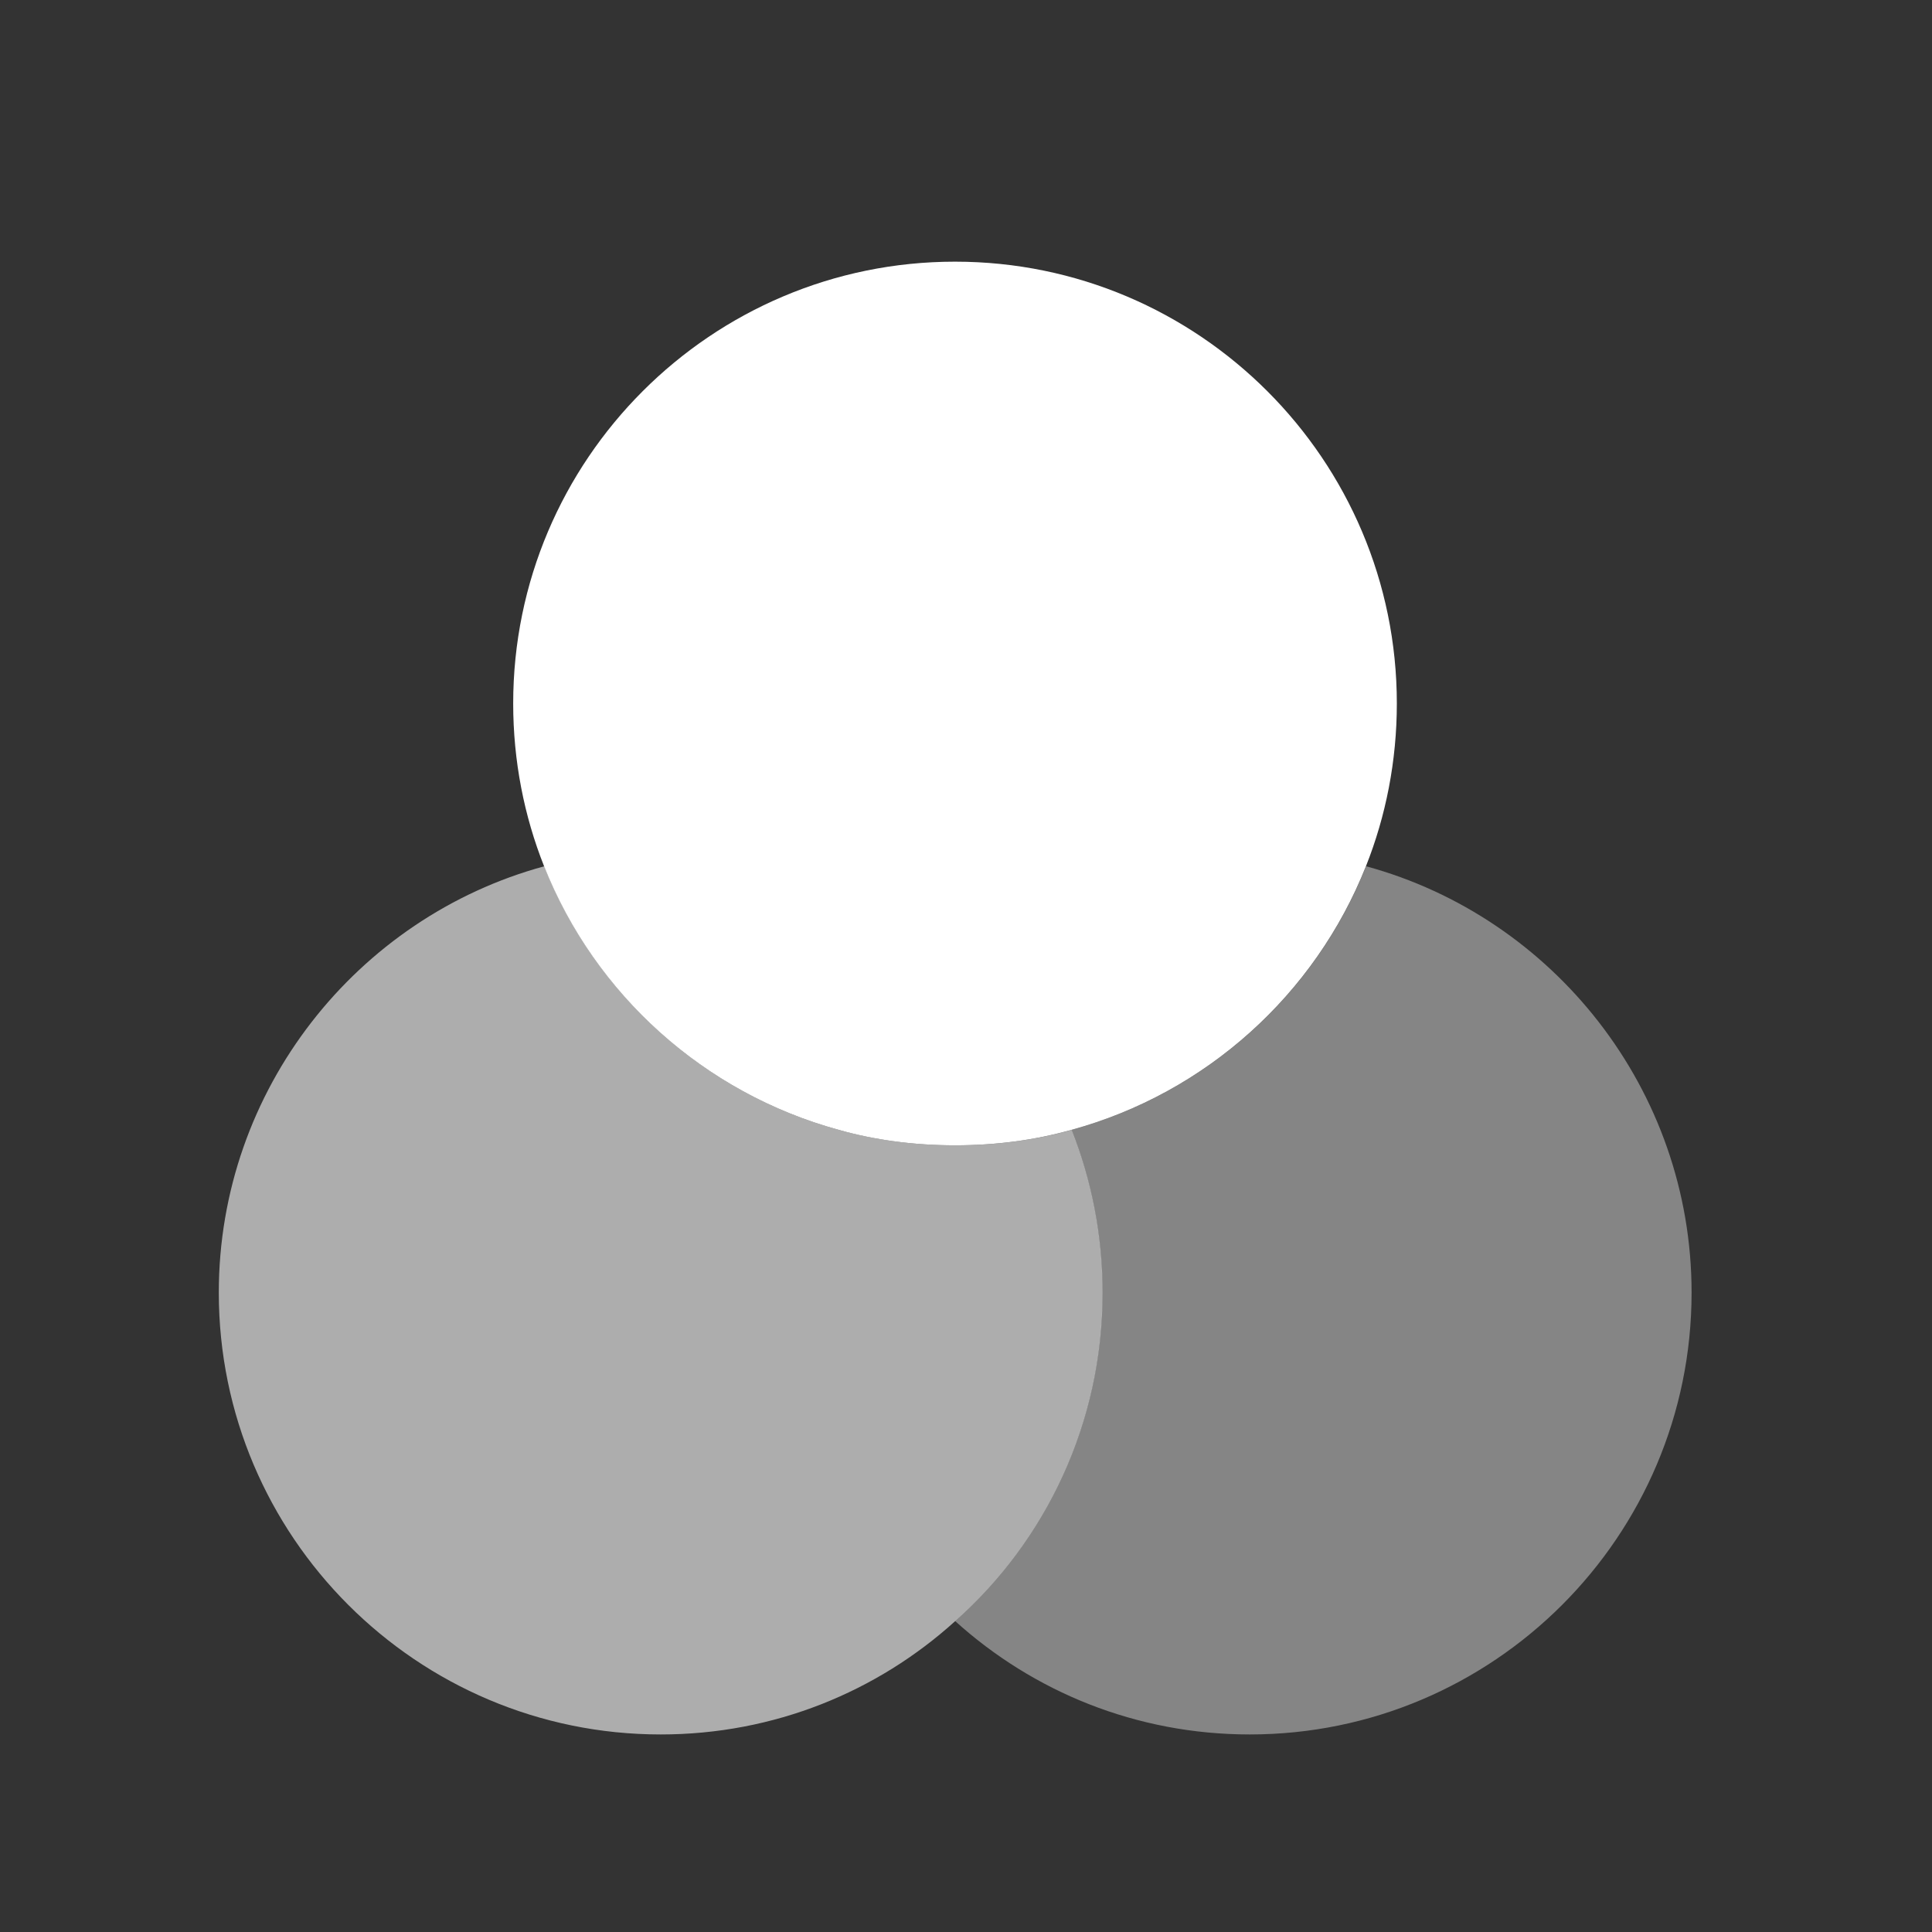 <svg width="16" height="16" viewBox="0 0 16 16" fill="none" xmlns="http://www.w3.org/2000/svg">
<rect x="0" y="0" width="16" height="16" fill="#333333" stroke="none"/>
<path opacity="0.6" d="M9.131 10.705C9.131 11.784 8.661 12.76 7.911 13.425C7.265 14.01 6.411 14.364 5.472 14.364C3.453 14.364 1.812 12.724 1.812 10.705C1.812 9.022 2.959 7.595 4.508 7.174C4.929 8.235 5.831 9.052 6.947 9.357C7.252 9.443 7.576 9.485 7.911 9.485C8.246 9.485 8.57 9.443 8.875 9.357C9.039 9.772 9.131 10.229 9.131 10.705Z" fill="white"/>
<path d="M11.568 5.826C11.568 6.302 11.477 6.759 11.312 7.174C10.891 8.235 9.989 9.052 8.873 9.357C8.568 9.443 8.245 9.485 7.909 9.485C7.574 9.485 7.25 9.443 6.946 9.357C5.83 9.052 4.927 8.235 4.506 7.174C4.341 6.759 4.25 6.302 4.25 5.826C4.25 3.808 5.89 2.167 7.909 2.167C9.928 2.167 11.568 3.808 11.568 5.826Z" fill="white"/>
<path opacity="0.4" d="M14.009 10.705C14.009 12.724 12.368 14.364 10.35 14.364C9.41 14.364 8.557 14.01 7.91 13.425C8.66 12.76 9.13 11.784 9.13 10.705C9.13 10.229 9.038 9.772 8.874 9.357C9.99 9.052 10.892 8.235 11.313 7.174C12.862 7.595 14.009 9.022 14.009 10.705Z" fill="white"/>
</svg>

